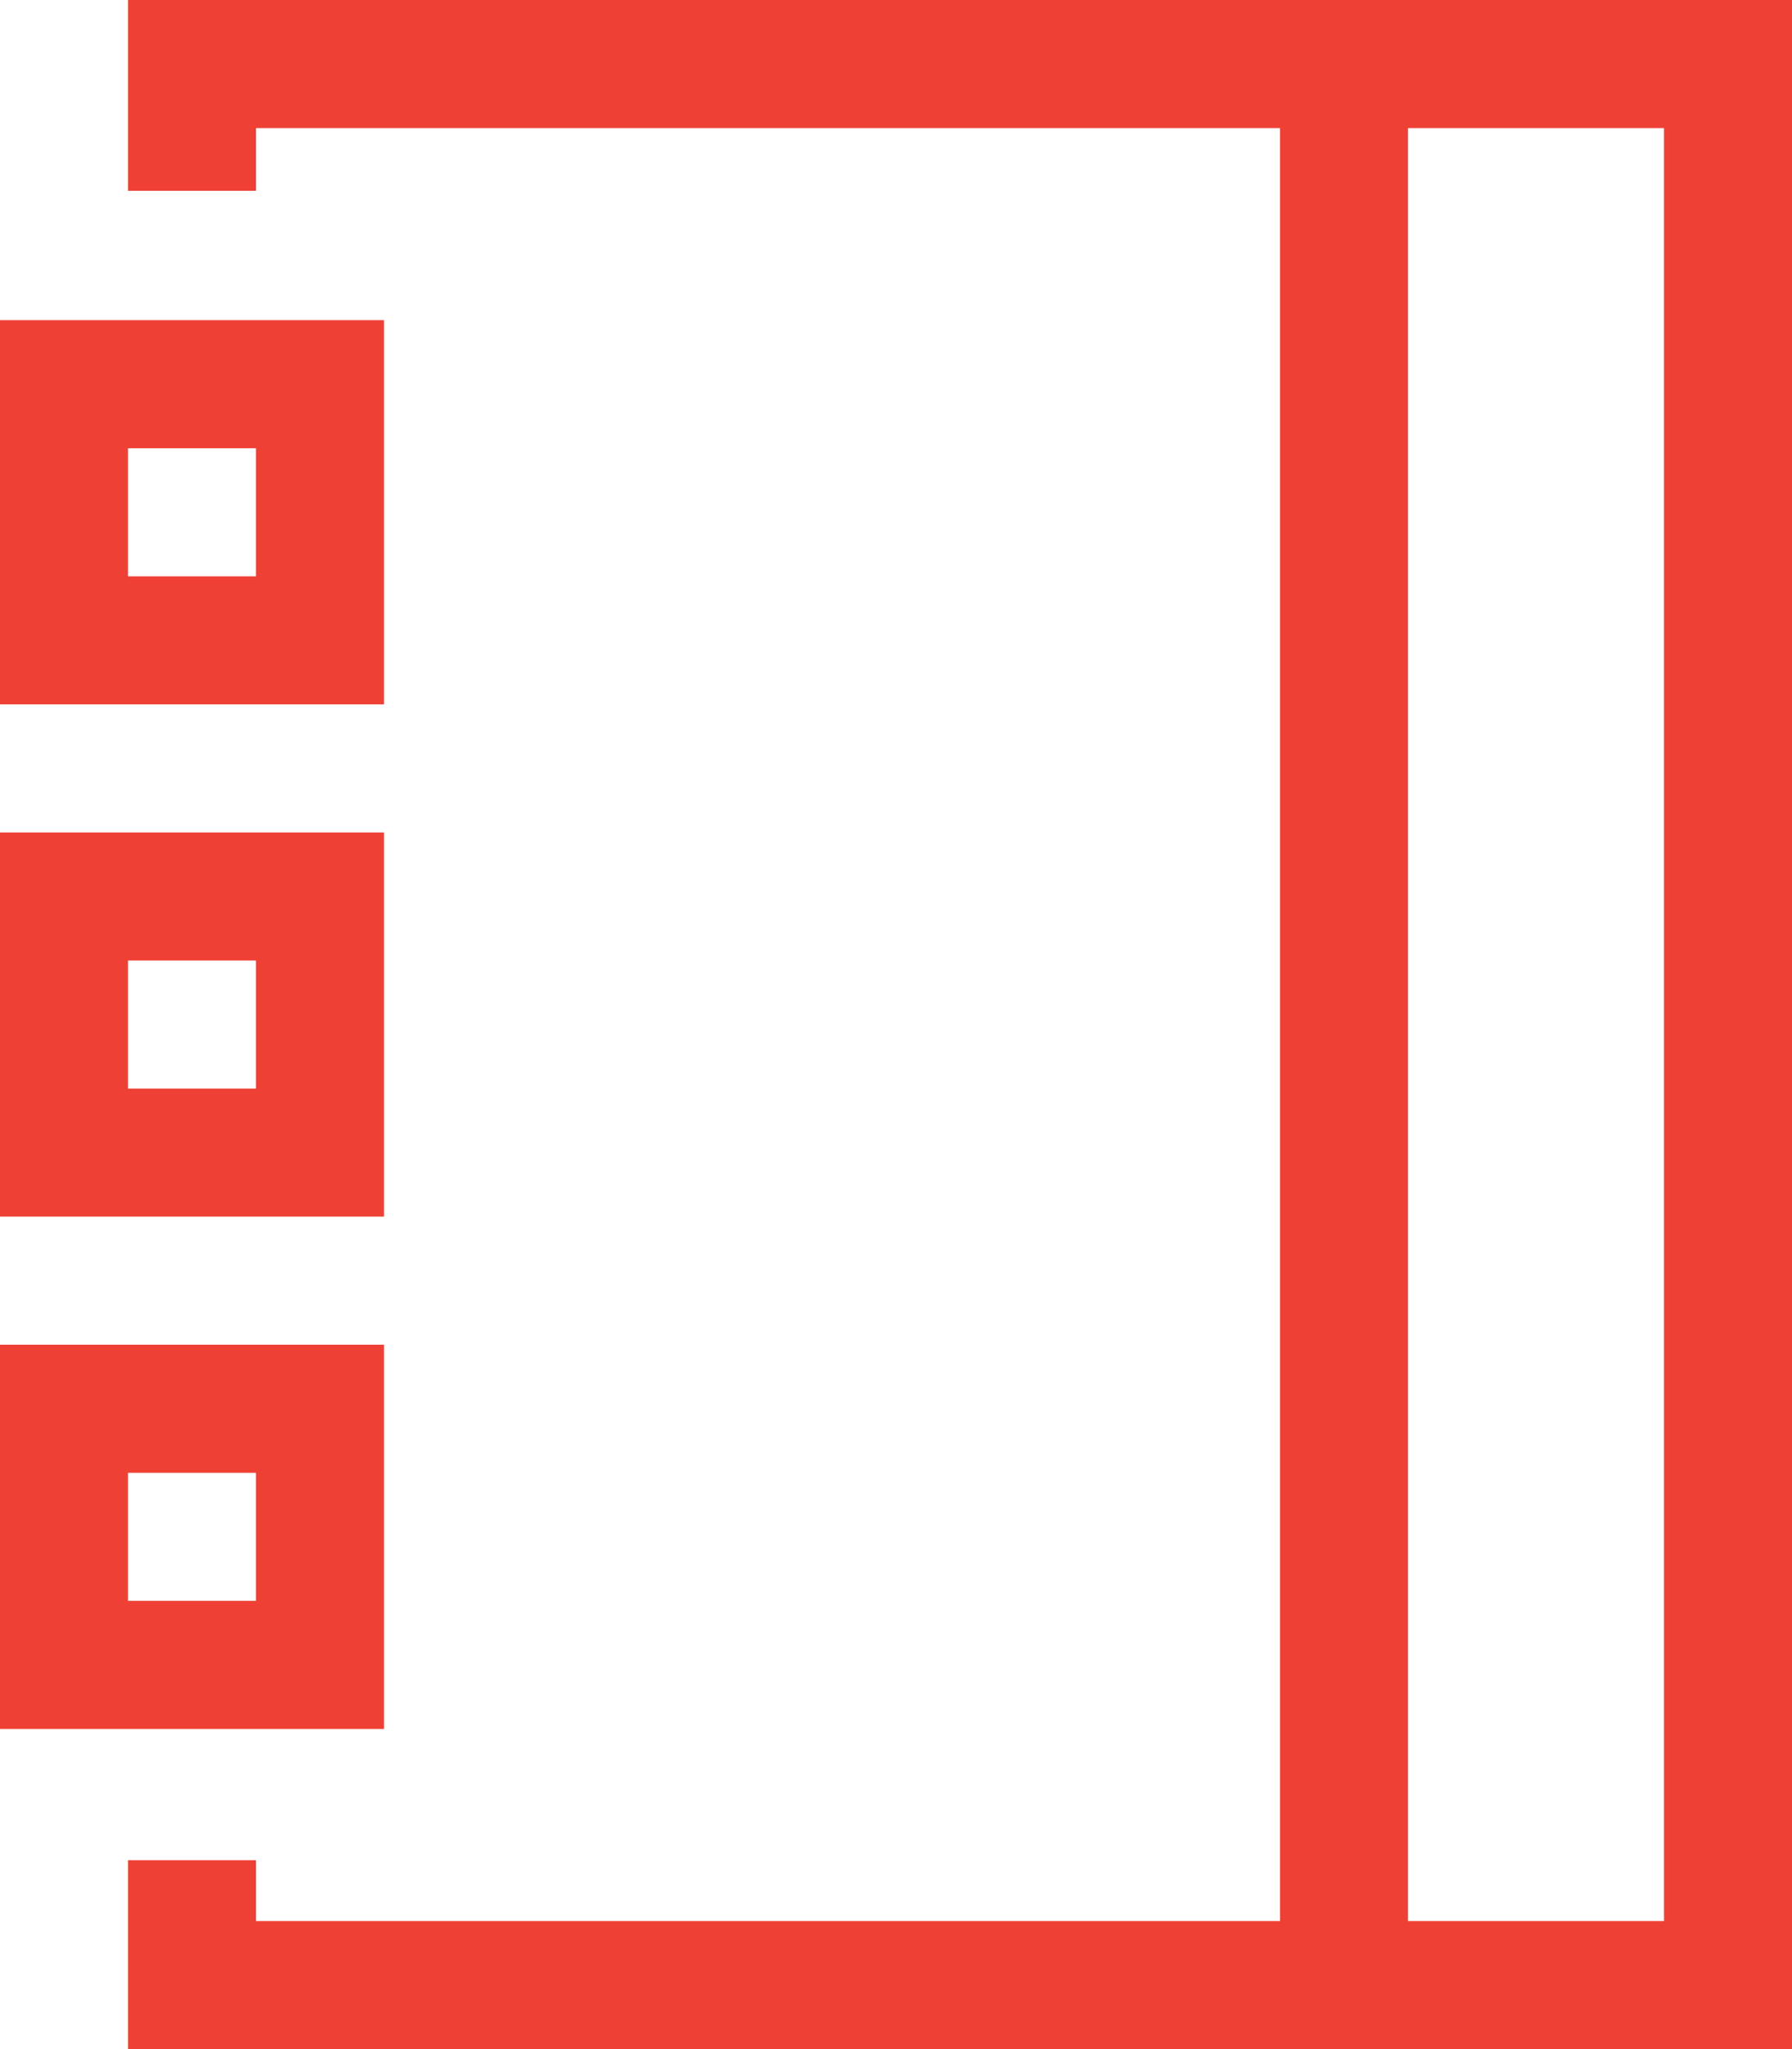 <svg xmlns="http://www.w3.org/2000/svg" width="28" height="32" viewBox="0 0 28 32">
<defs>
    <style>
      .cls-1 {
        fill: #ef4035;
        fill-rule: evenodd;
      }
    </style>
  </defs>
  <path id="Notes" class="cls-1" d="M1721,1202h-6v-6h6v6Zm-4-2h2v-2h-2v2Zm4-6h-6v-6h6v6Zm-4-2h2v-2h-2v2Zm26,15h-26v-2.95h2V1205h22v-28h-22v0.98h-2V1175h26v32Zm-22-21h-6v-6h6v6Zm-4-2h2v-2h-2v2Zm20,21h-2v-28h2v28Z" transform="translate(-1715 -1175)"/>
</svg>
